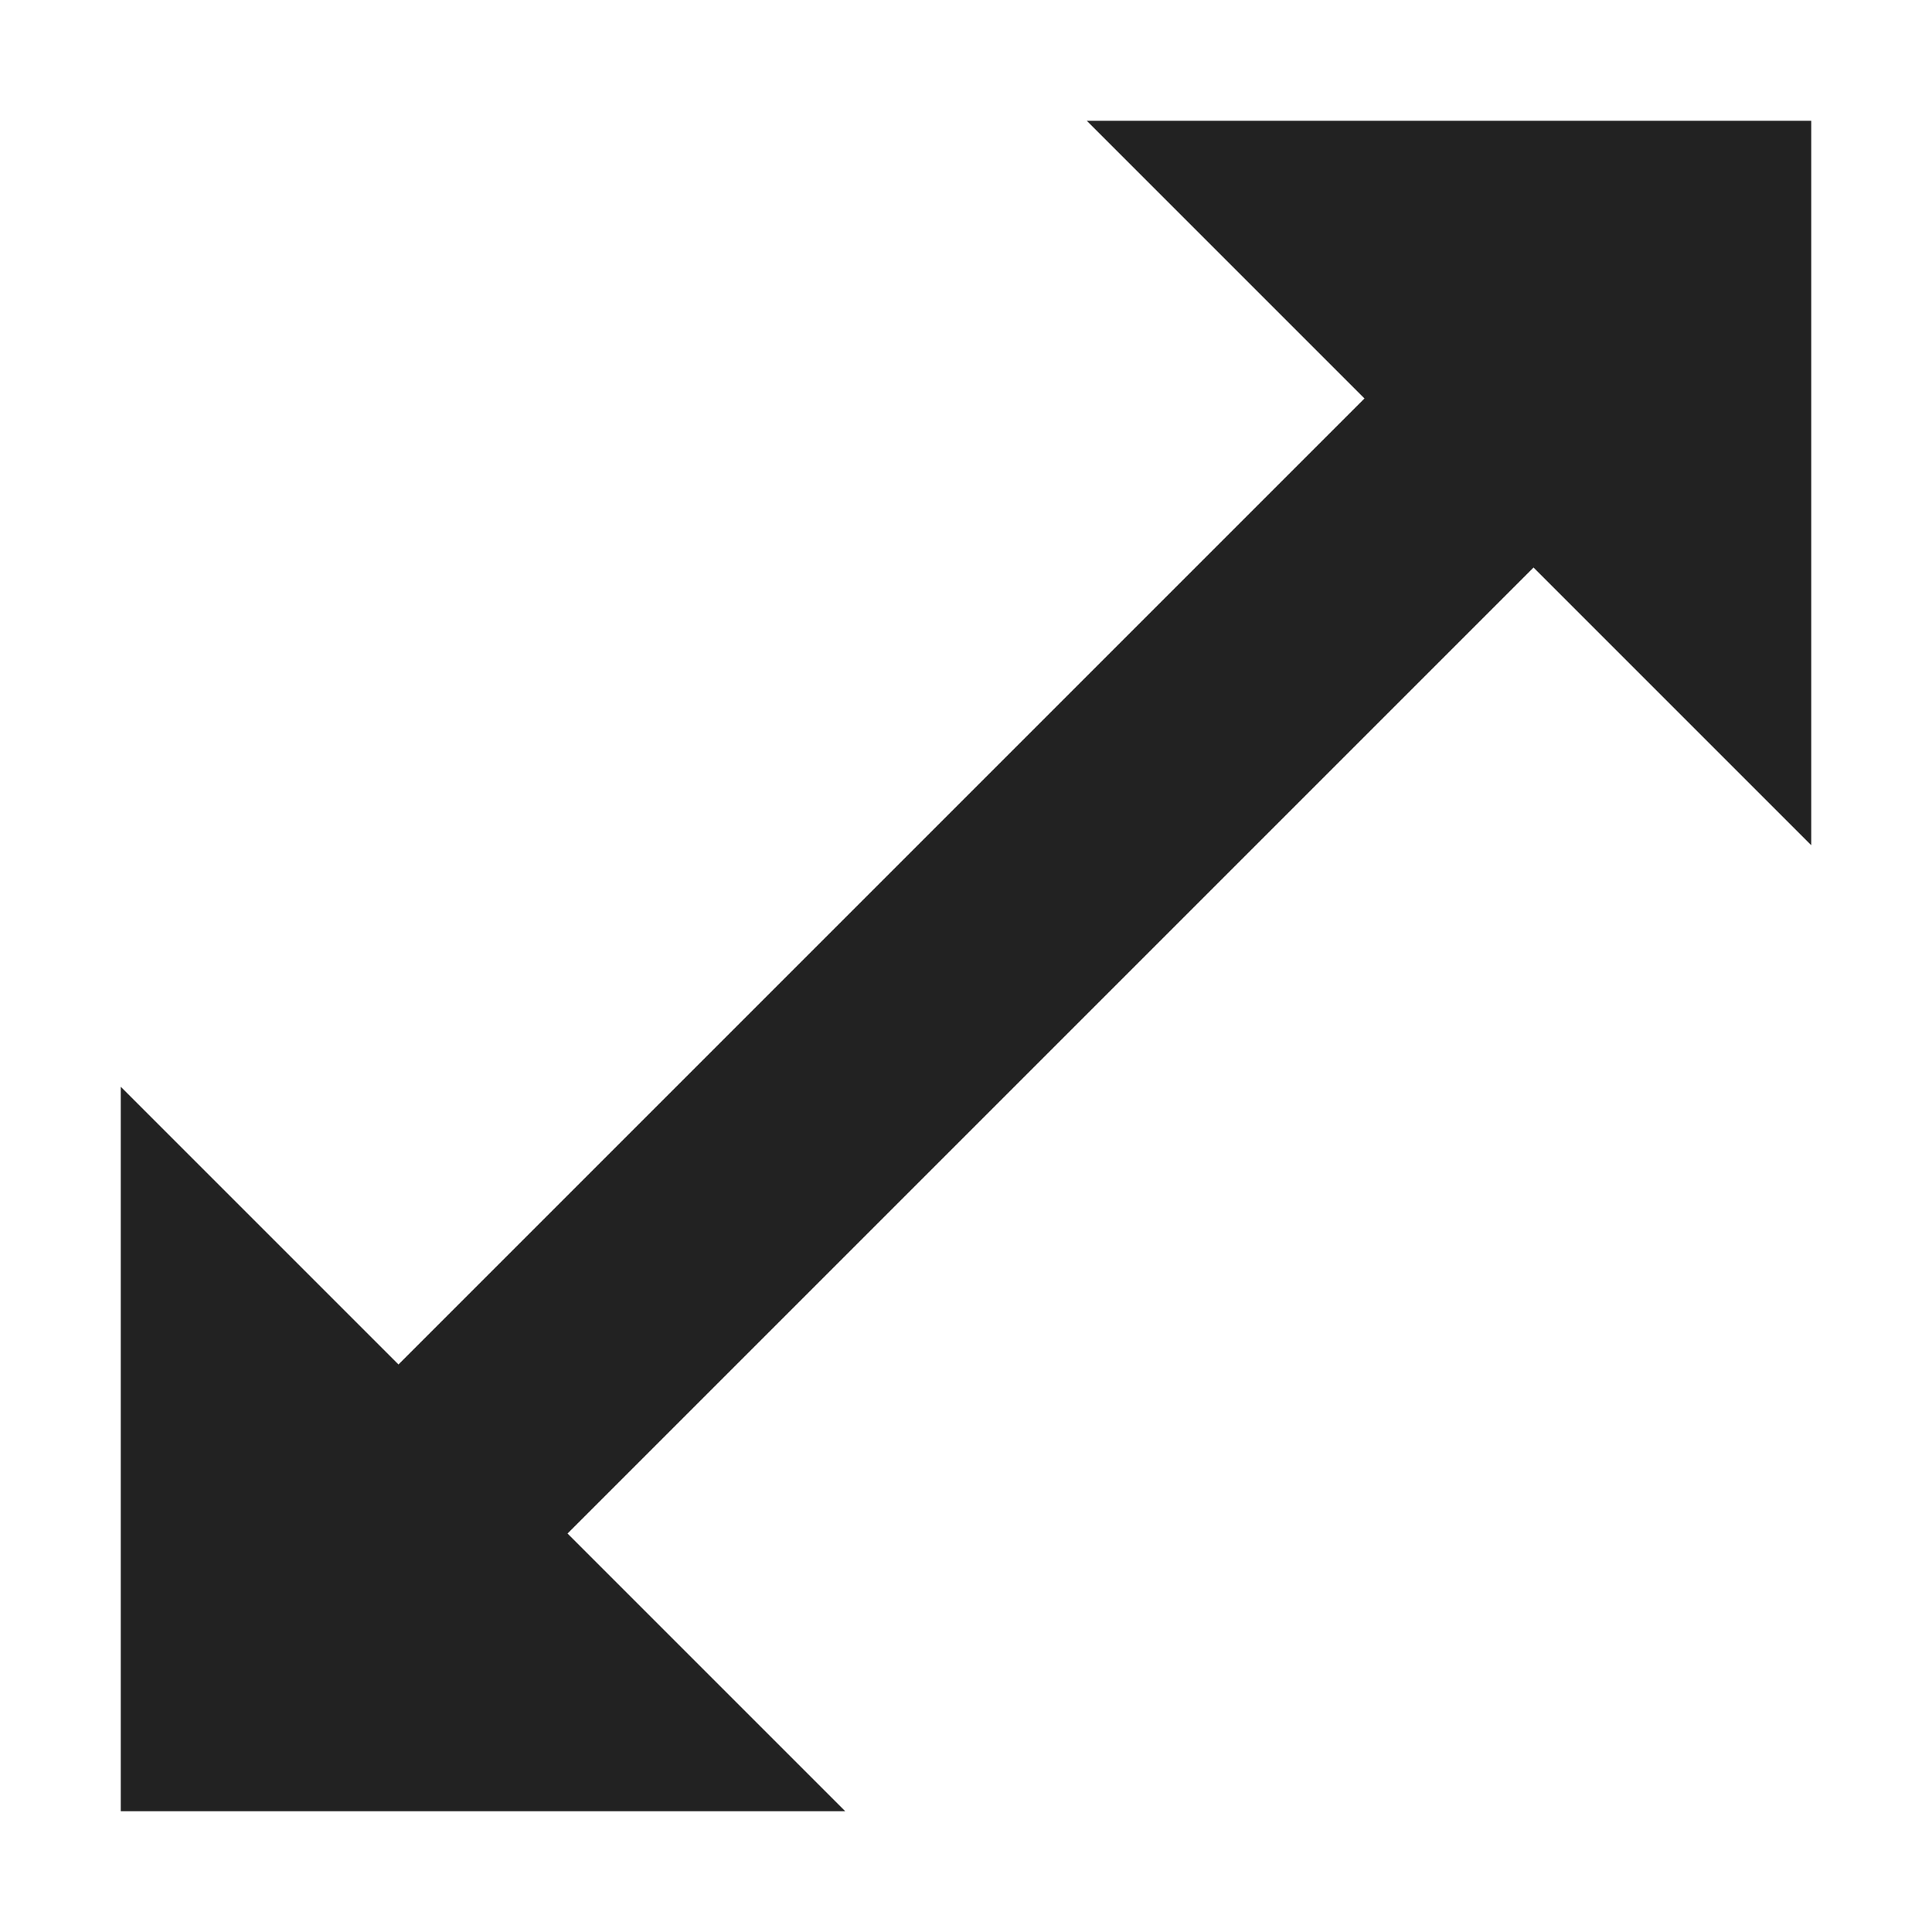 <!-- Generated by Trend Micro Style Portal -->
<svg version="1.1" xmlns="http://www.w3.org/2000/svg" width="16" height="16" viewBox="0 0 16 16">
  <title>resize-nesw</title>
  <path fill="rgb(34,34,34)" d="M12.7 4.7l-8 8 2.3 2.3h-6v-6l2.3 2.3 8-8-2.3-2.3h6v6l-2.3-2.3z"></path>
</svg>